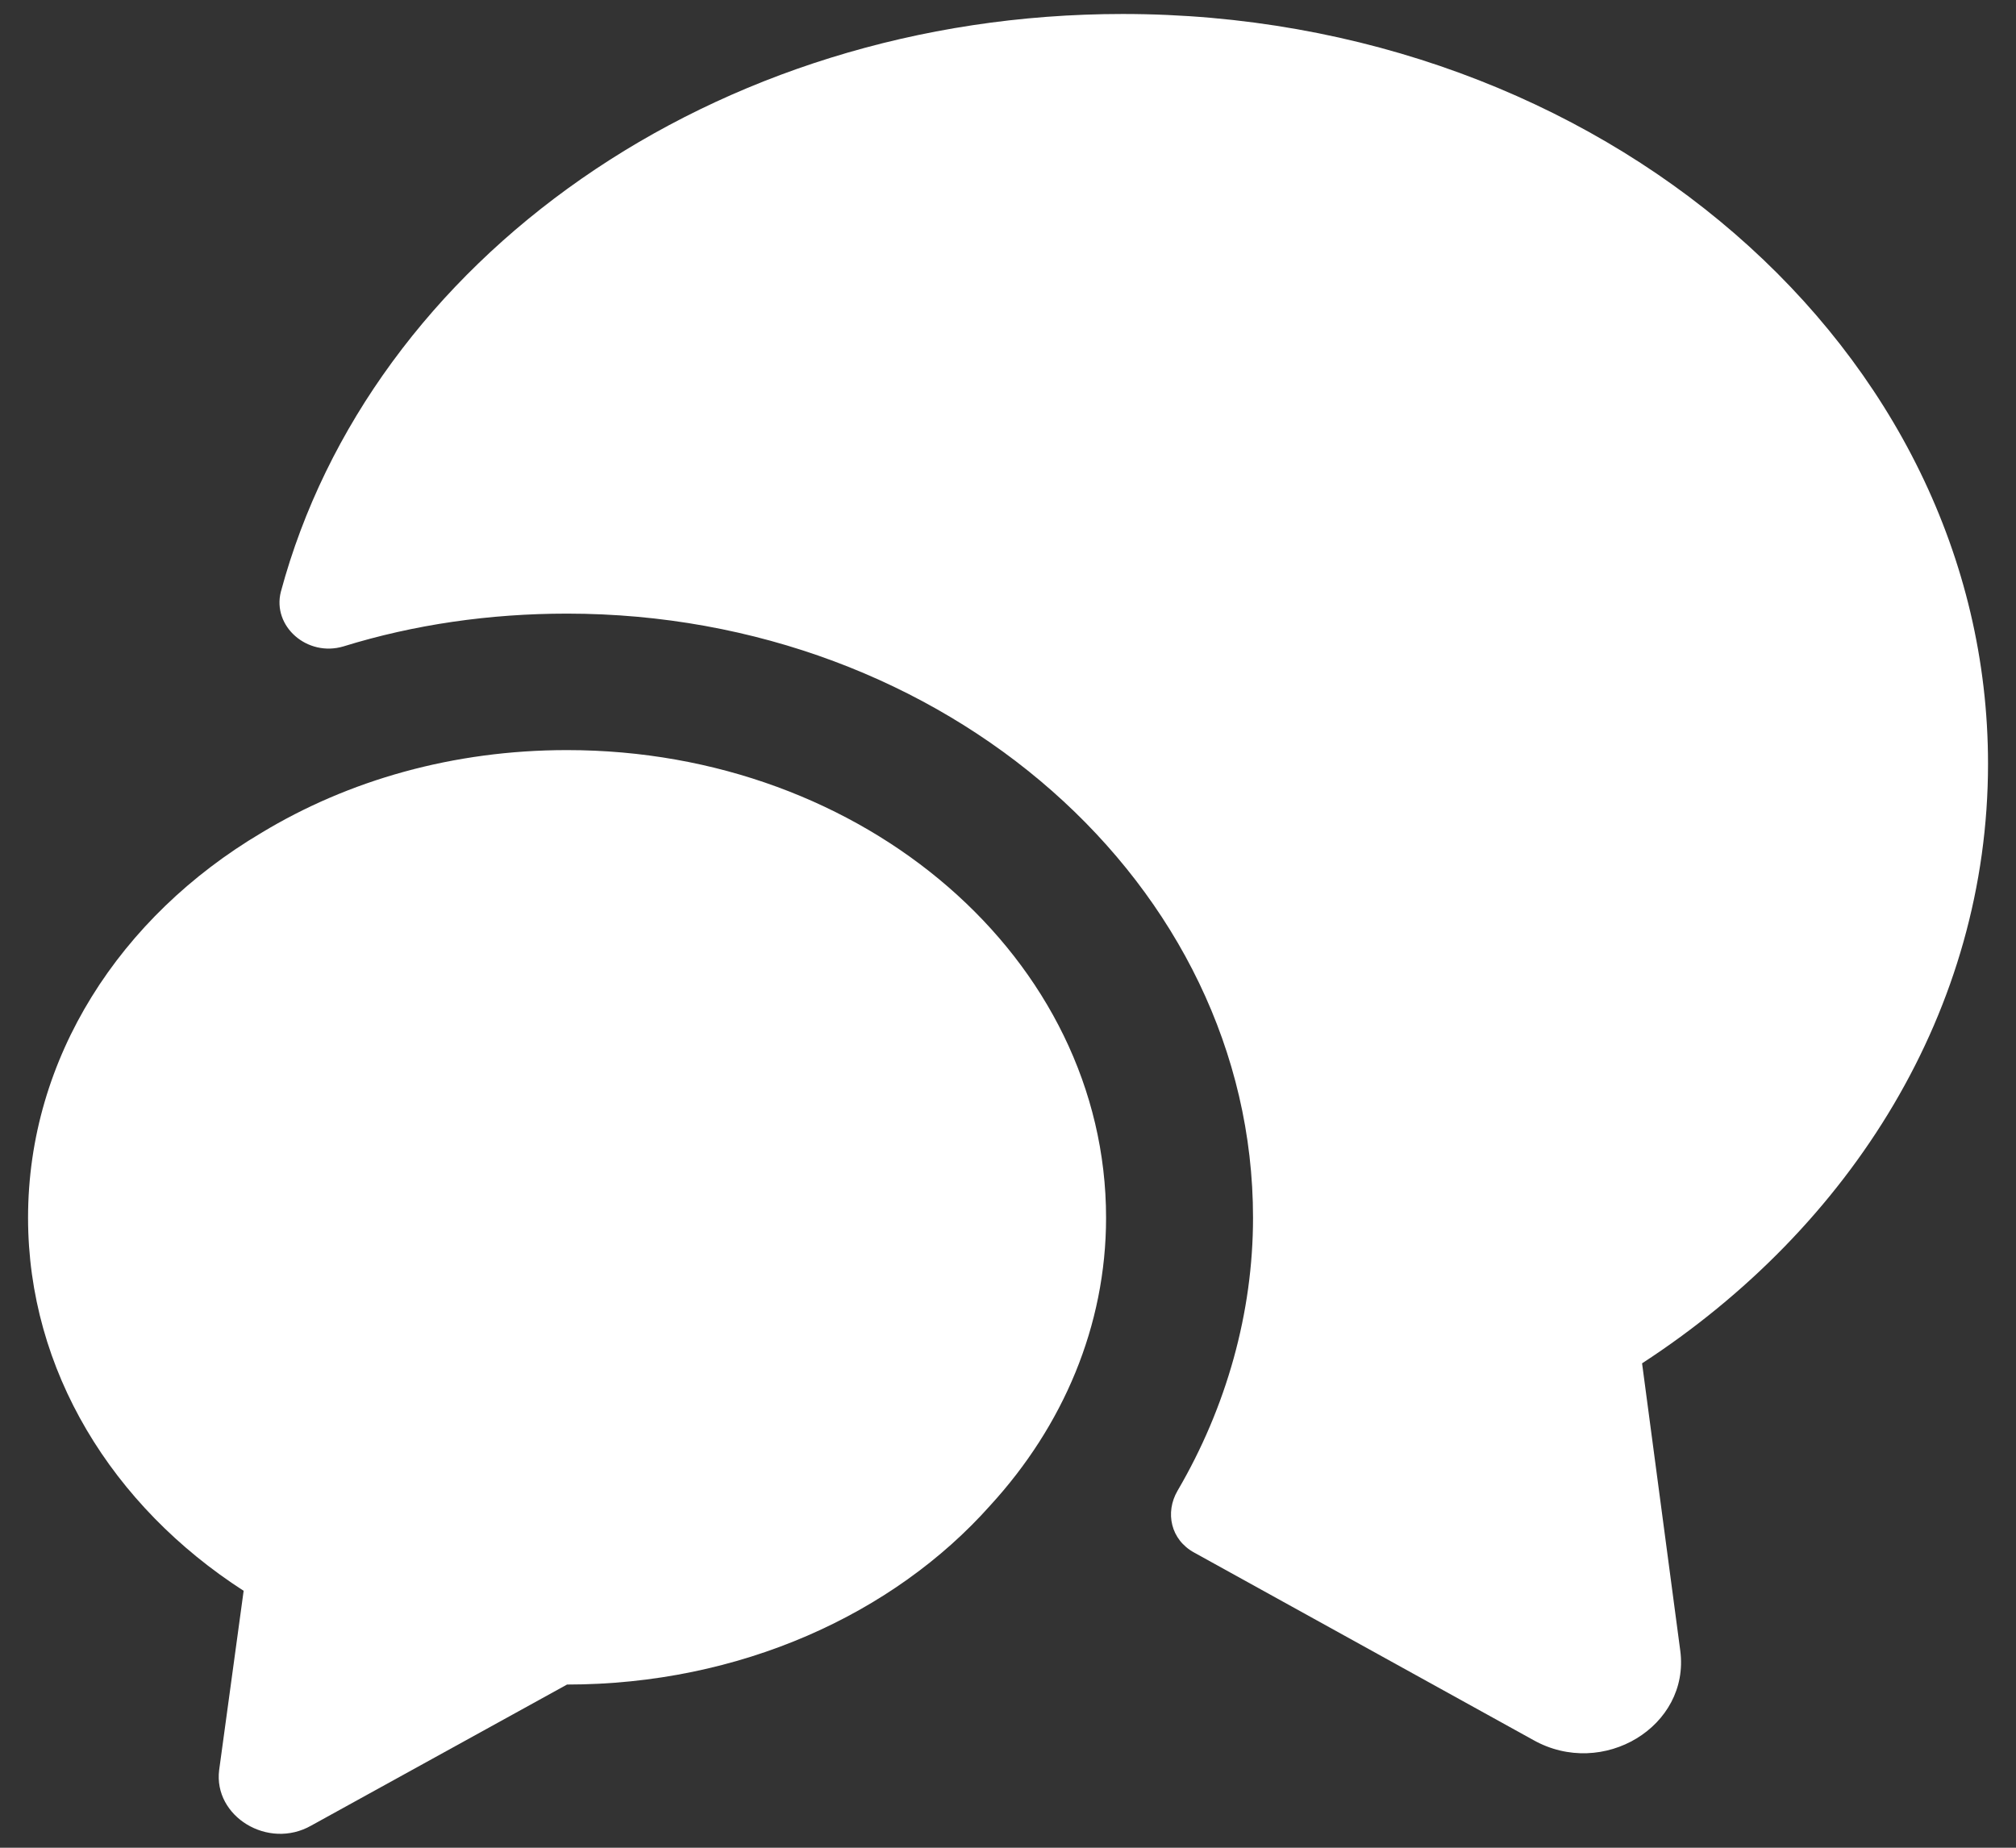 <svg width="48" height="44" viewBox="0 0 48 44" fill="none" xmlns="http://www.w3.org/2000/svg">
<rect x="0" y="0" width="48" height="44" fill="#333333" stroke="none"/>
<path d="M39.097 32.465L40.007 39.312C40.24 41.11 38.164 42.367 36.507 41.435L28.434 36.972C27.874 36.668 27.734 36.018 28.037 35.498C29.204 33.505 29.834 31.252 29.834 28.998C29.834 21.068 22.507 14.612 13.5 14.612C11.657 14.612 9.86 14.872 8.18 15.392C7.317 15.652 6.477 14.915 6.687 14.092C8.81 6.205 16.977 0.333 26.73 0.333C38.117 0.333 47.334 8.328 47.334 18.187C47.334 24.037 44.09 29.215 39.097 32.465Z" fill="white"/>
<path d="M26.335 28.998C26.335 31.577 25.308 33.96 23.581 35.845C21.271 38.445 17.608 40.114 13.501 40.114L7.411 43.472C6.385 44.057 5.078 43.255 5.218 42.15L5.801 37.882C2.675 35.867 0.668 32.639 0.668 28.998C0.668 25.185 2.861 21.827 6.221 19.834C8.298 18.577 10.795 17.862 13.501 17.862C20.595 17.862 26.335 22.845 26.335 28.998Z" fill="white"/>
</svg>

